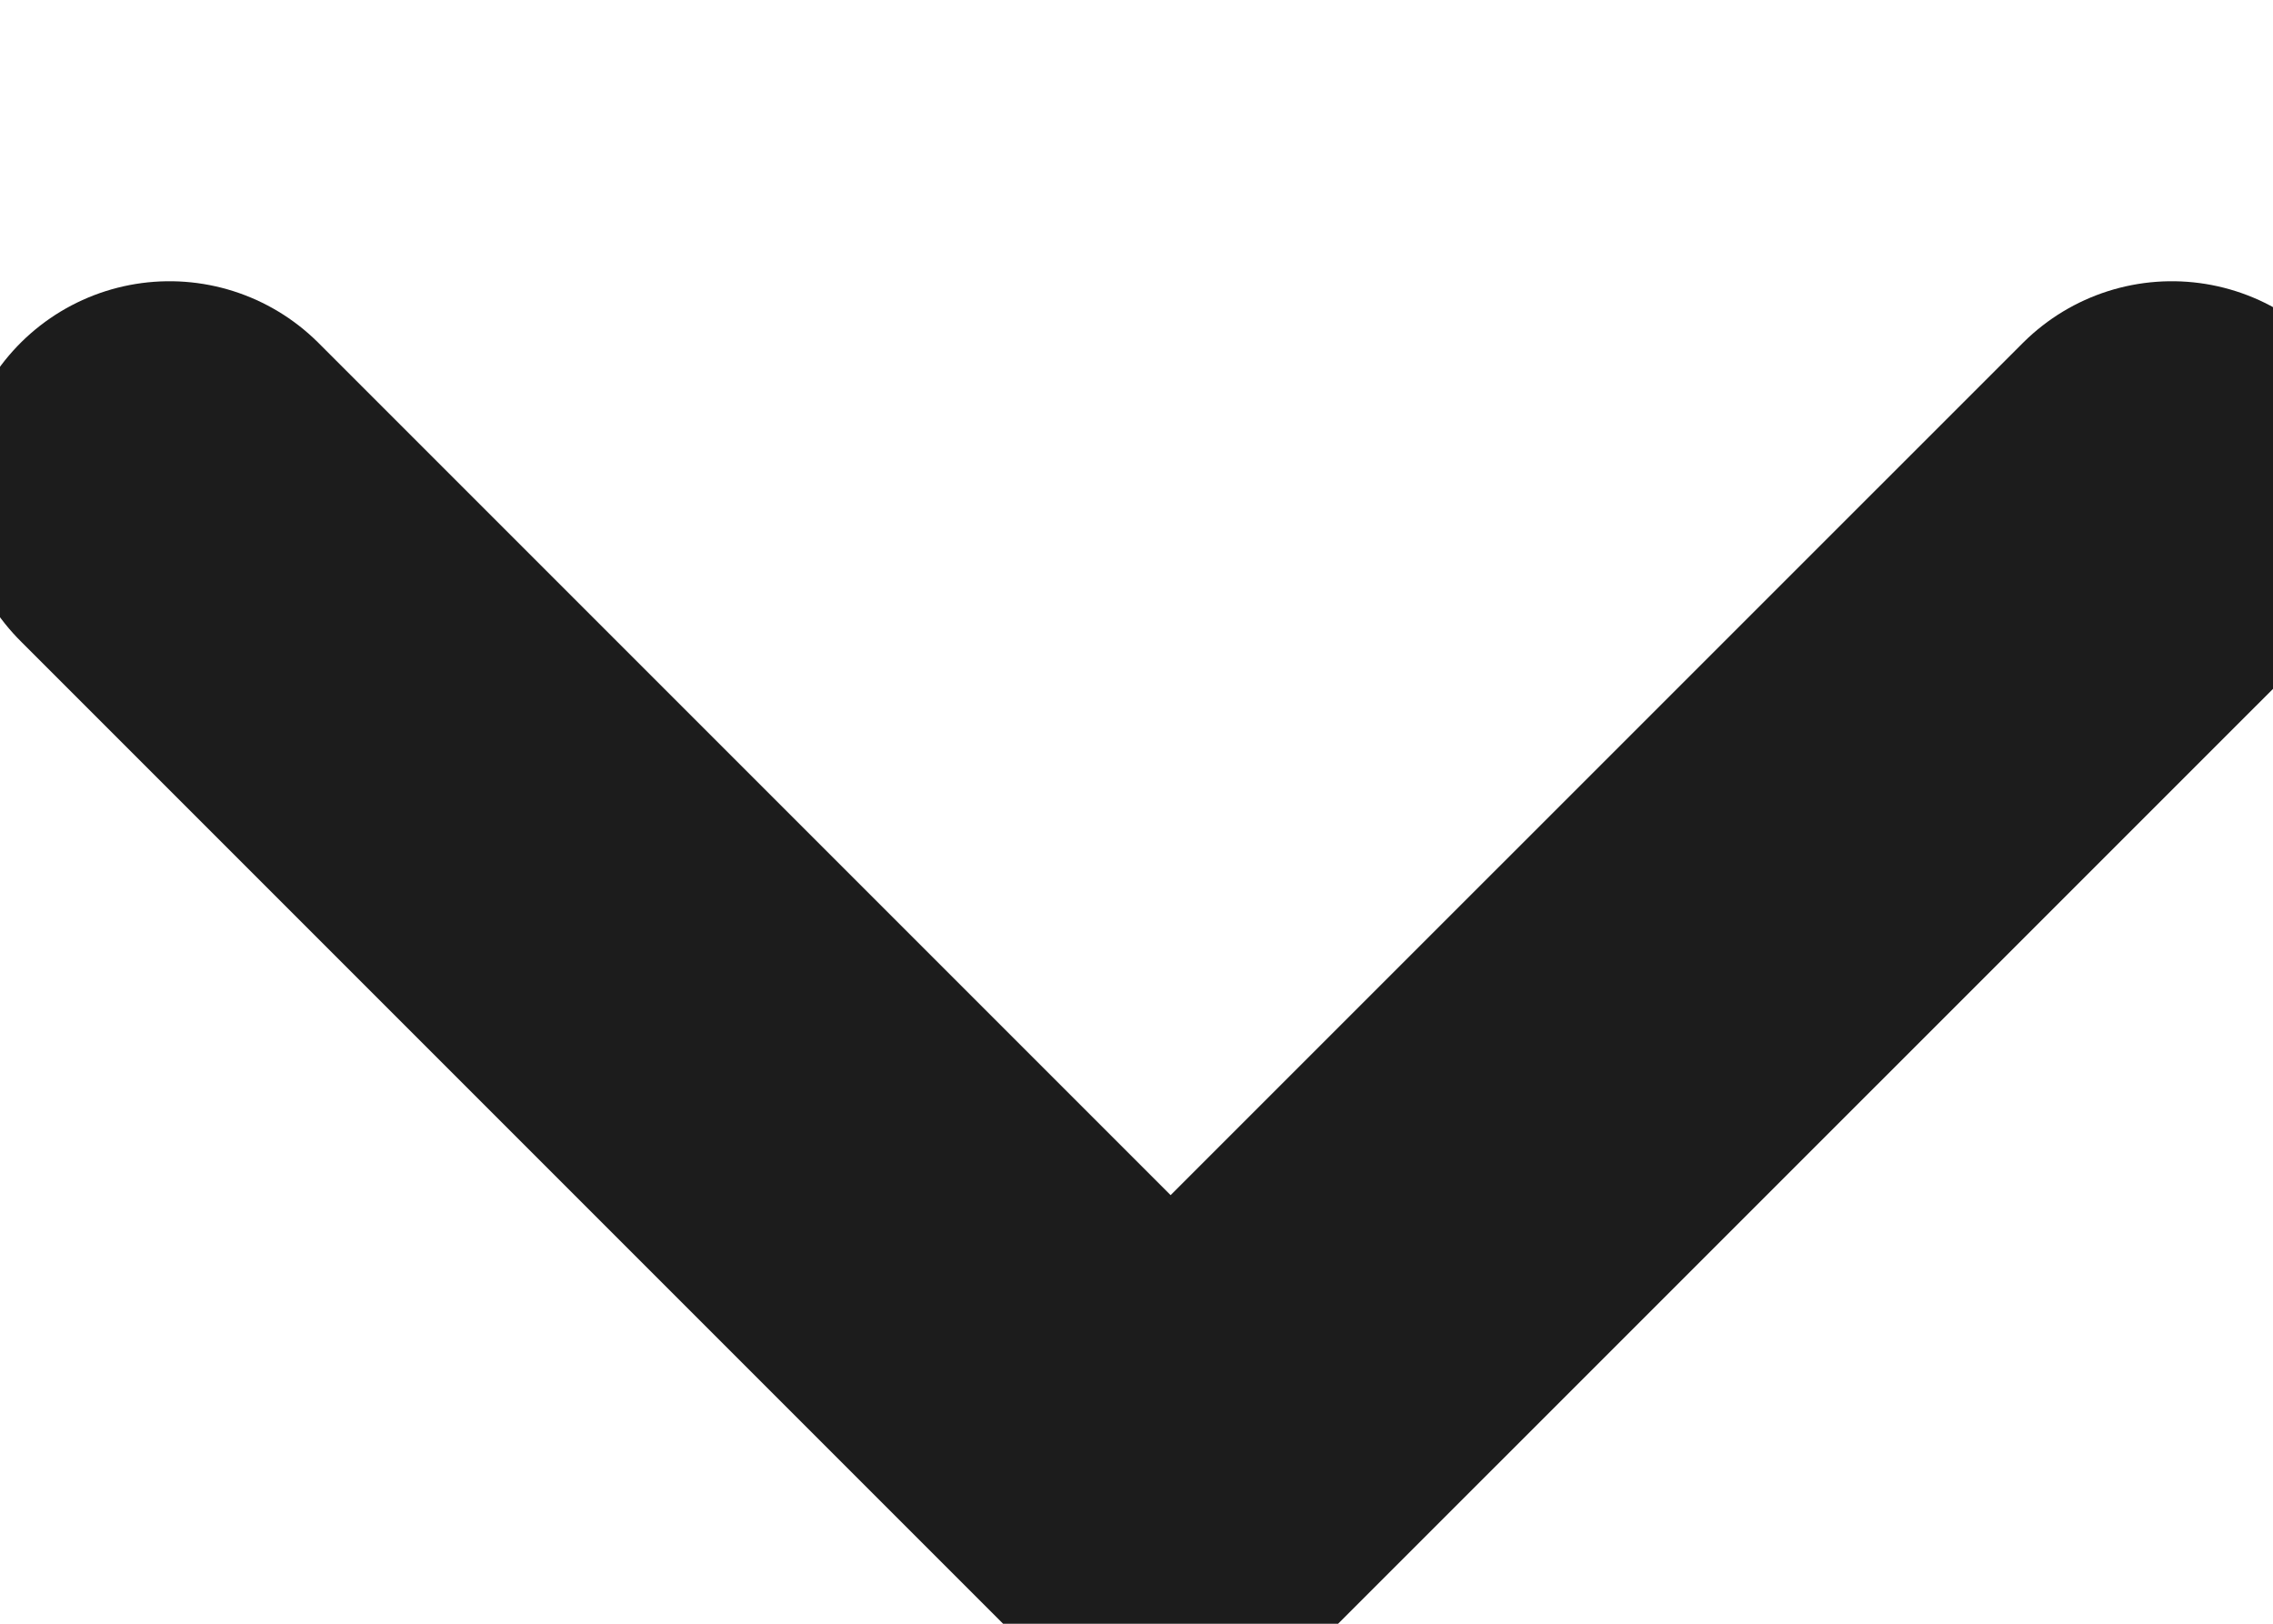 <svg xmlns="http://www.w3.org/2000/svg" width="14px" height="10px" viewBox="0 0 14 10">
	<polyline style="fill:none;stroke:#1C1C1C;stroke-width:2.596;stroke-linecap:round;stroke-linejoin:round;stroke-miterlimit:10;" points="13.377,3.03 7.21,9.196 1.044,3.03"/>
</svg>
